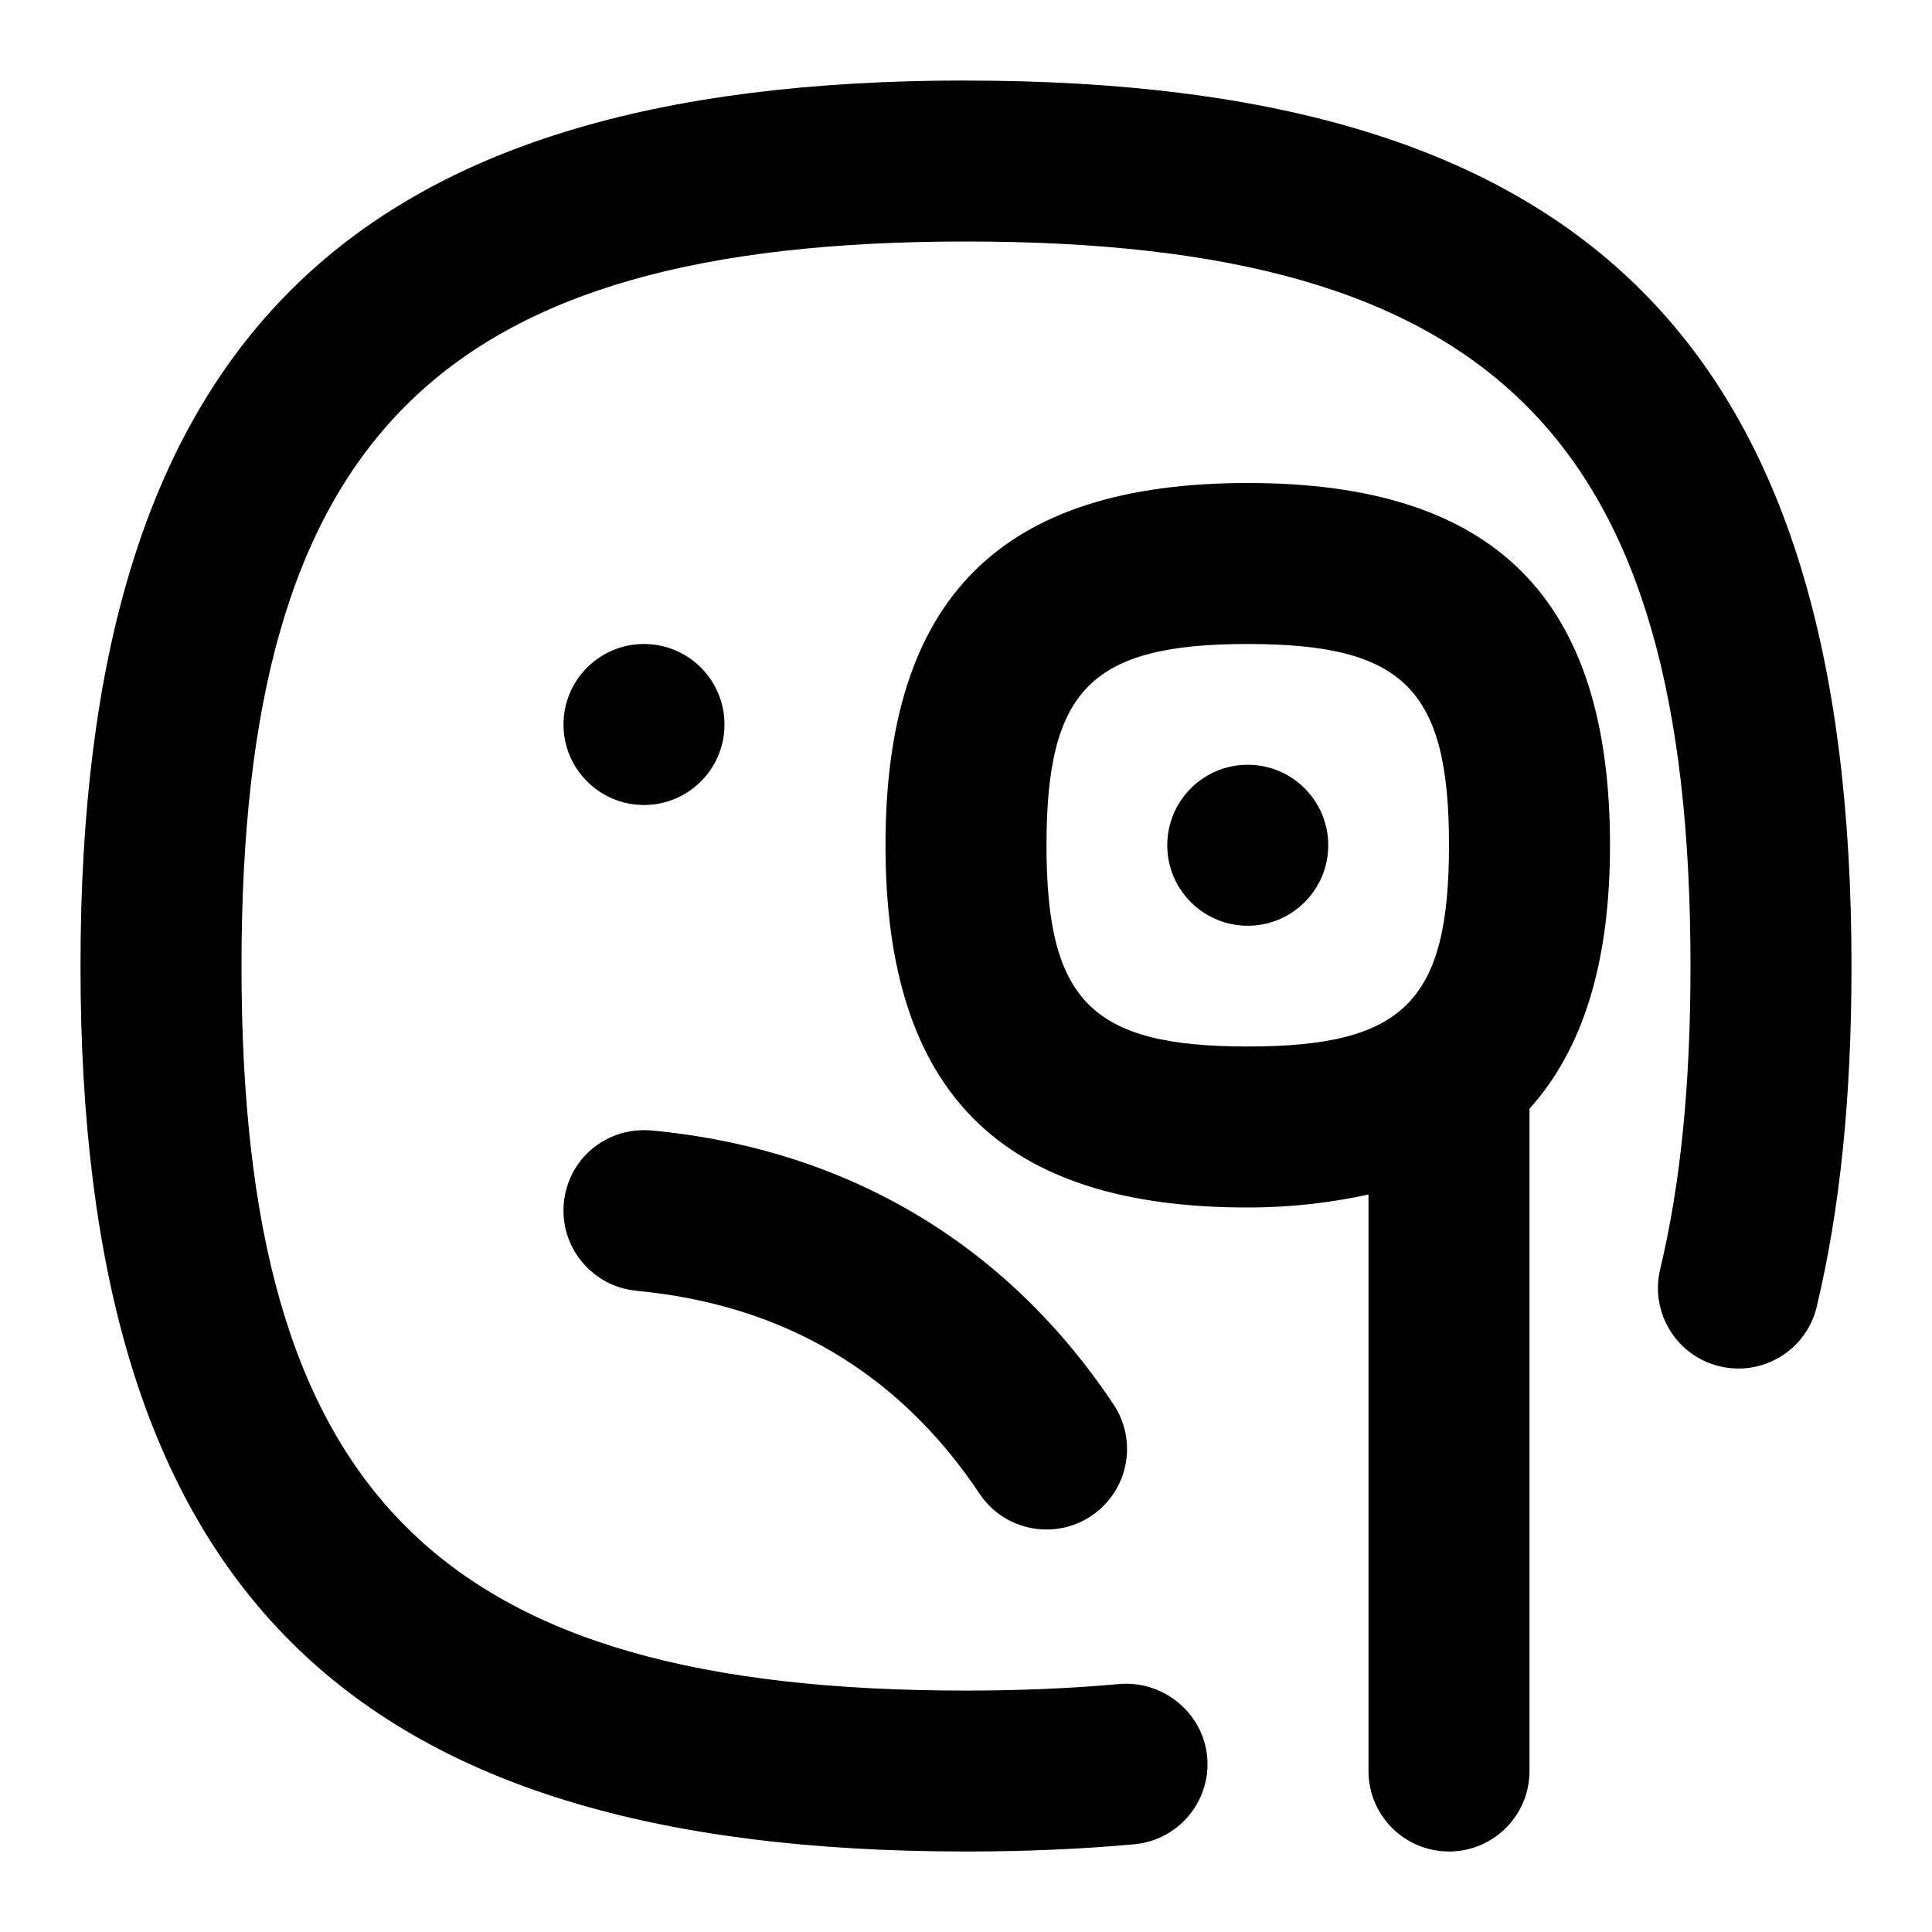 <svg id="Layer_1" viewBox="0 0 24 24" xmlns="http://www.w3.org/2000/svg" data-name="Layer 1"><path d="m16.5 10.5c0 .552-.448 1-1 1s-1-.448-1-1 .448-1 1-1 1 .448 1 1zm3.5 0c0 1.457-.334 2.533-1 3.273v8.227c0 .552-.447 1-1 1s-1-.448-1-1v-7.161c-.452.097-.94.161-1.5.161-3.07 0-4.5-1.43-4.5-4.5s1.43-4.5 4.5-4.5 4.5 1.43 4.5 4.5zm-4.5 2.5c1.939 0 2.5-.561 2.5-2.5s-.561-2.5-2.5-2.5-2.5.561-2.5 2.5.561 2.5 2.5 2.5zm-6.5-4c0-.552-.448-1-1-1s-1 .448-1 1 .448 1 1 1 1-.448 1-1zm-1.094 7.035c1.827.171 3.261 1.02 4.262 2.52.308.463.934.581 1.387.277.46-.307.584-.927.277-1.387-1.332-1.998-3.316-3.174-5.738-3.402-.564-.048-1.038.353-1.09.902-.051.55.353 1.037.902 1.089zm4.094-15.035c-7.71 0-11 3.29-11 11s3.29 11 11 11c.737 0 1.44-.03 2.091-.09.55-.05.955-.537.905-1.086-.051-.549-.546-.948-1.087-.905-.591.054-1.232.082-1.909.082-6.561 0-9-2.439-9-9s2.439-9.001 9-9.001 9 2.439 9 9c0 1.475-.123 2.707-.377 3.768-.128.537.203 1.077.74 1.205.538.128 1.077-.203 1.205-.74.29-1.214.432-2.599.432-4.232 0-7.71-3.29-11-11-11z"/></svg>